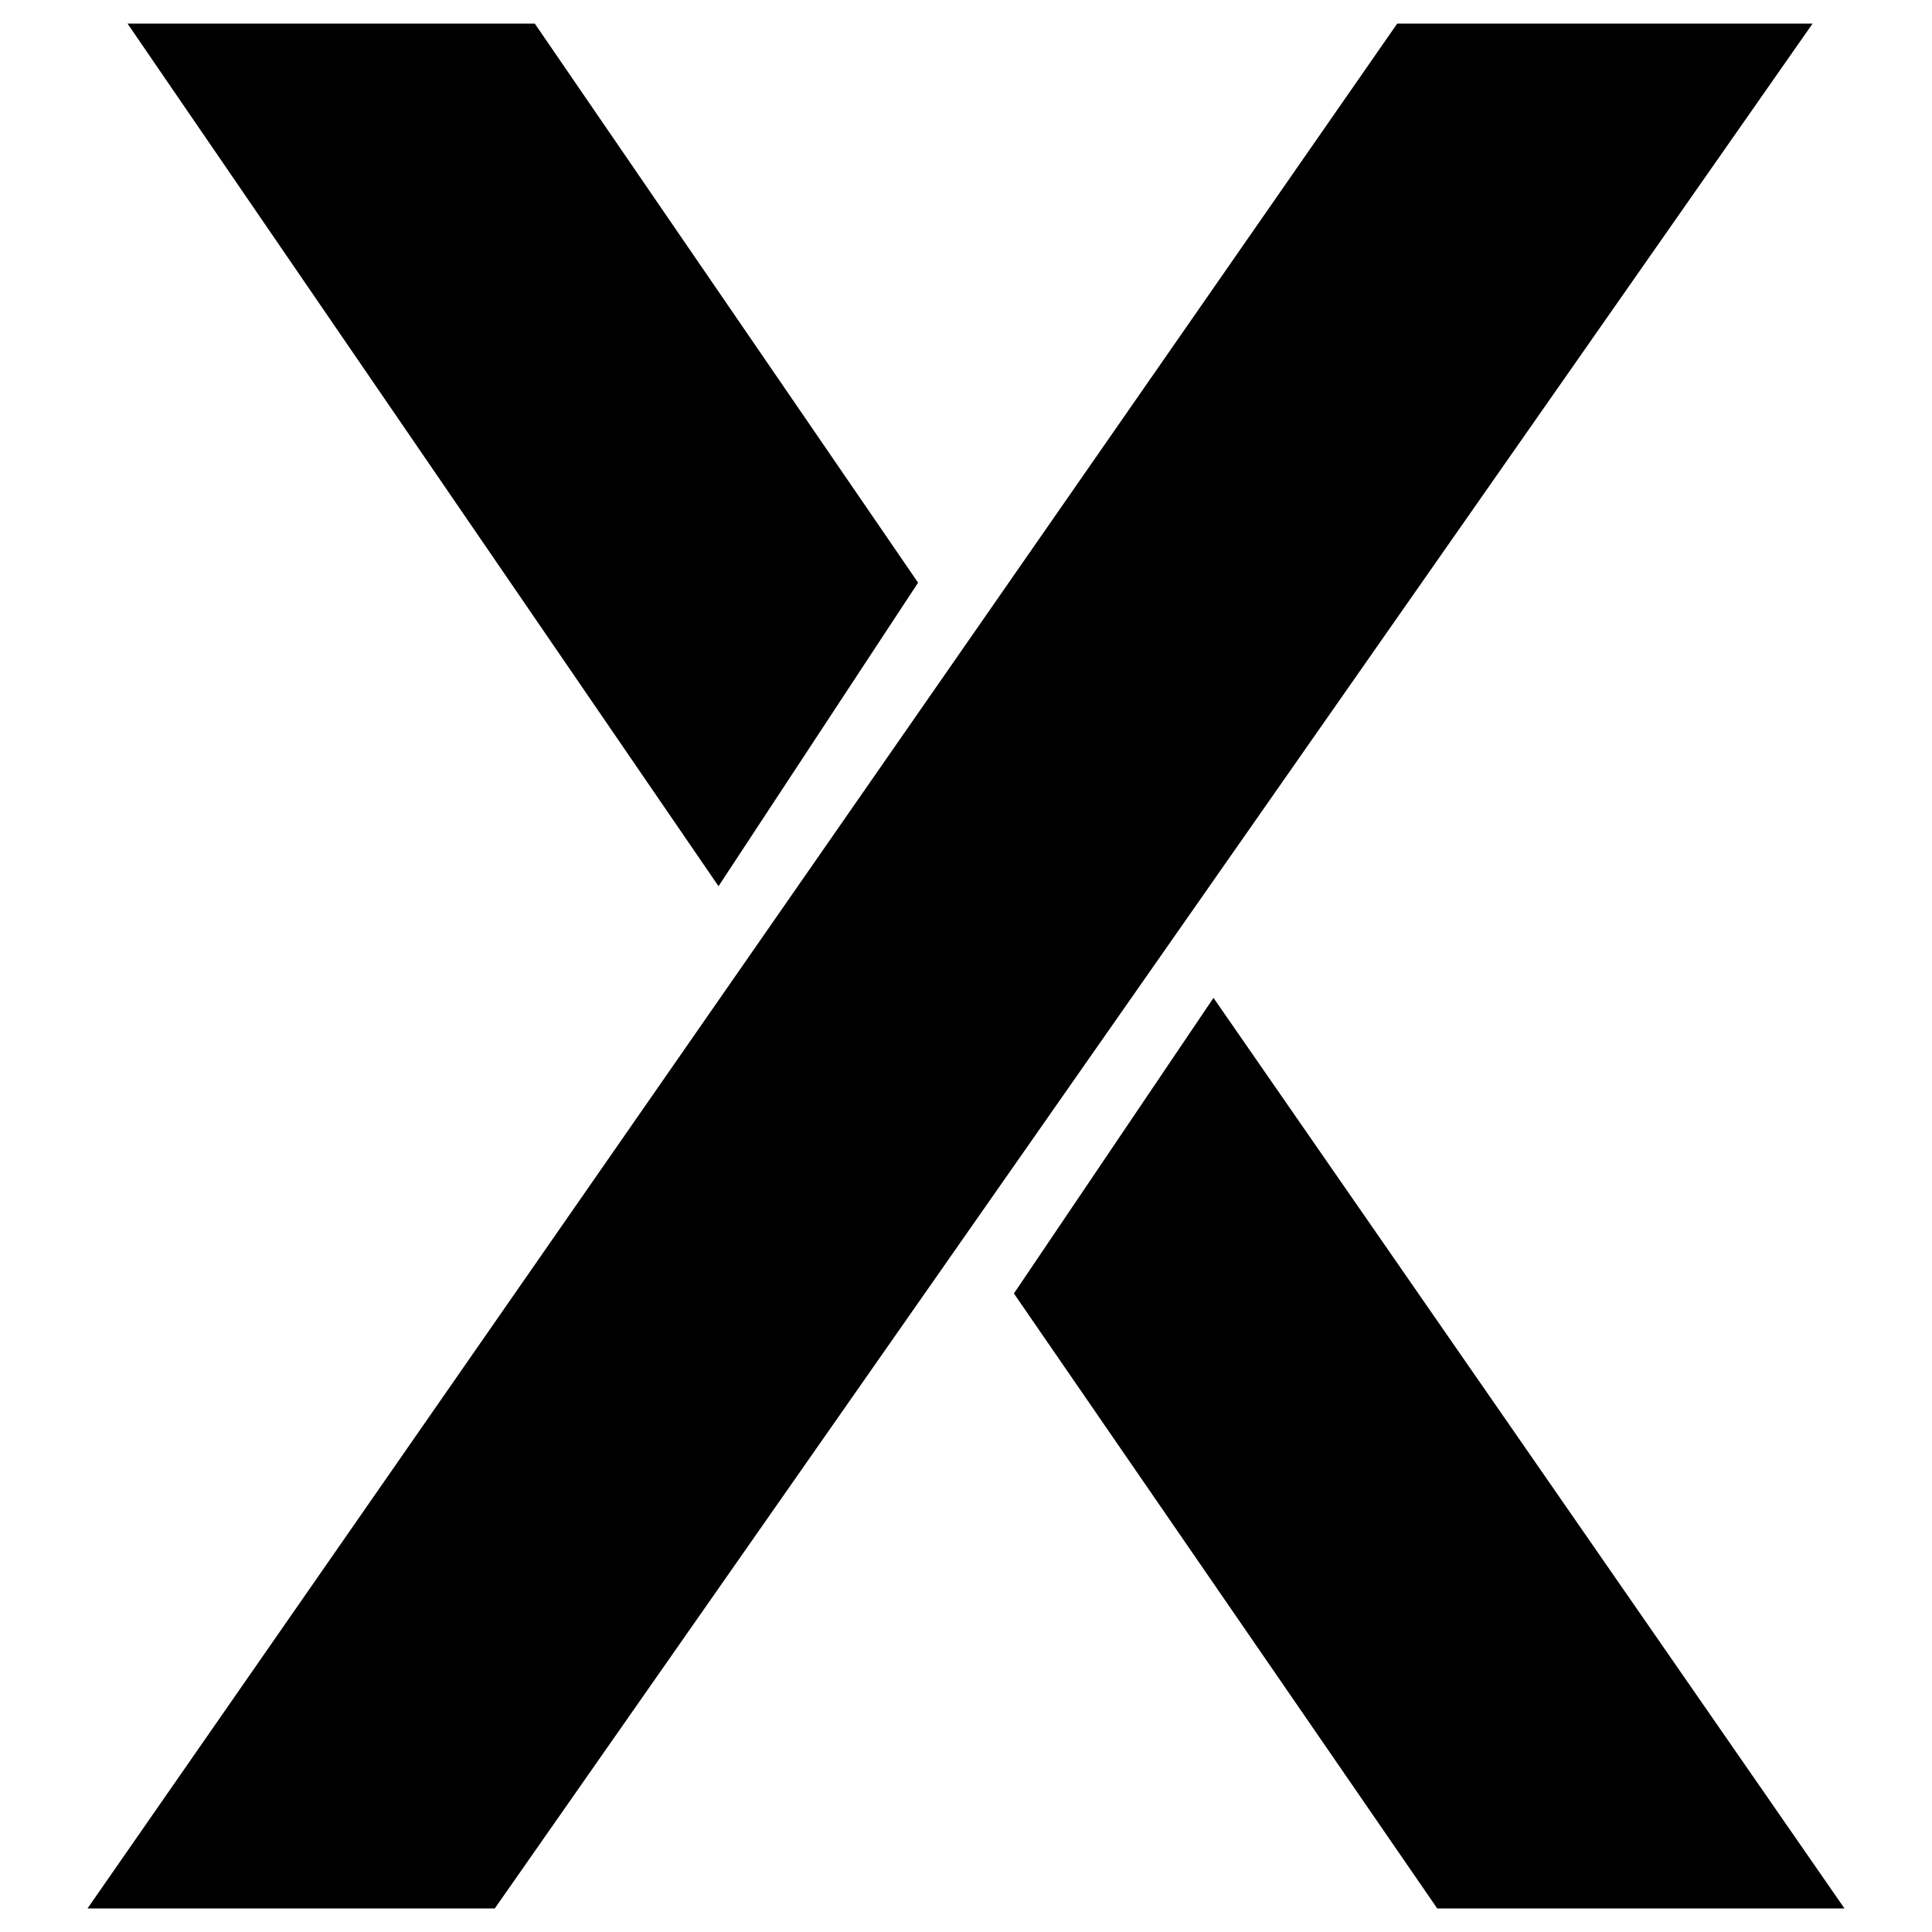 <?xml version="1.0" encoding="utf-8"?>
<!-- Generator: Adobe Illustrator 24.2.3, SVG Export Plug-In . SVG Version: 6.00 Build 0)  -->
<svg version="1.1" id="Layer_1" xmlns="http://www.w3.org/2000/svg" xmlns:xlink="http://www.w3.org/1999/xlink" x="0px" y="0px"
	 viewBox="0 0 1000 1000" style="enable-background:new 0 0 1000 1000;" xml:space="preserve">
<polygon points="276.8,12.2 475.2,301.6 371.9,458.7 66,12.2 "/>
<polygon points="256.1,987.8 45.3,987.8 723.2,12.2 938.2,12.2 "/>
<polygon points="743.9,987.8 524.8,669.5 628.1,516.5 954.7,987.8 "/>
</svg>
